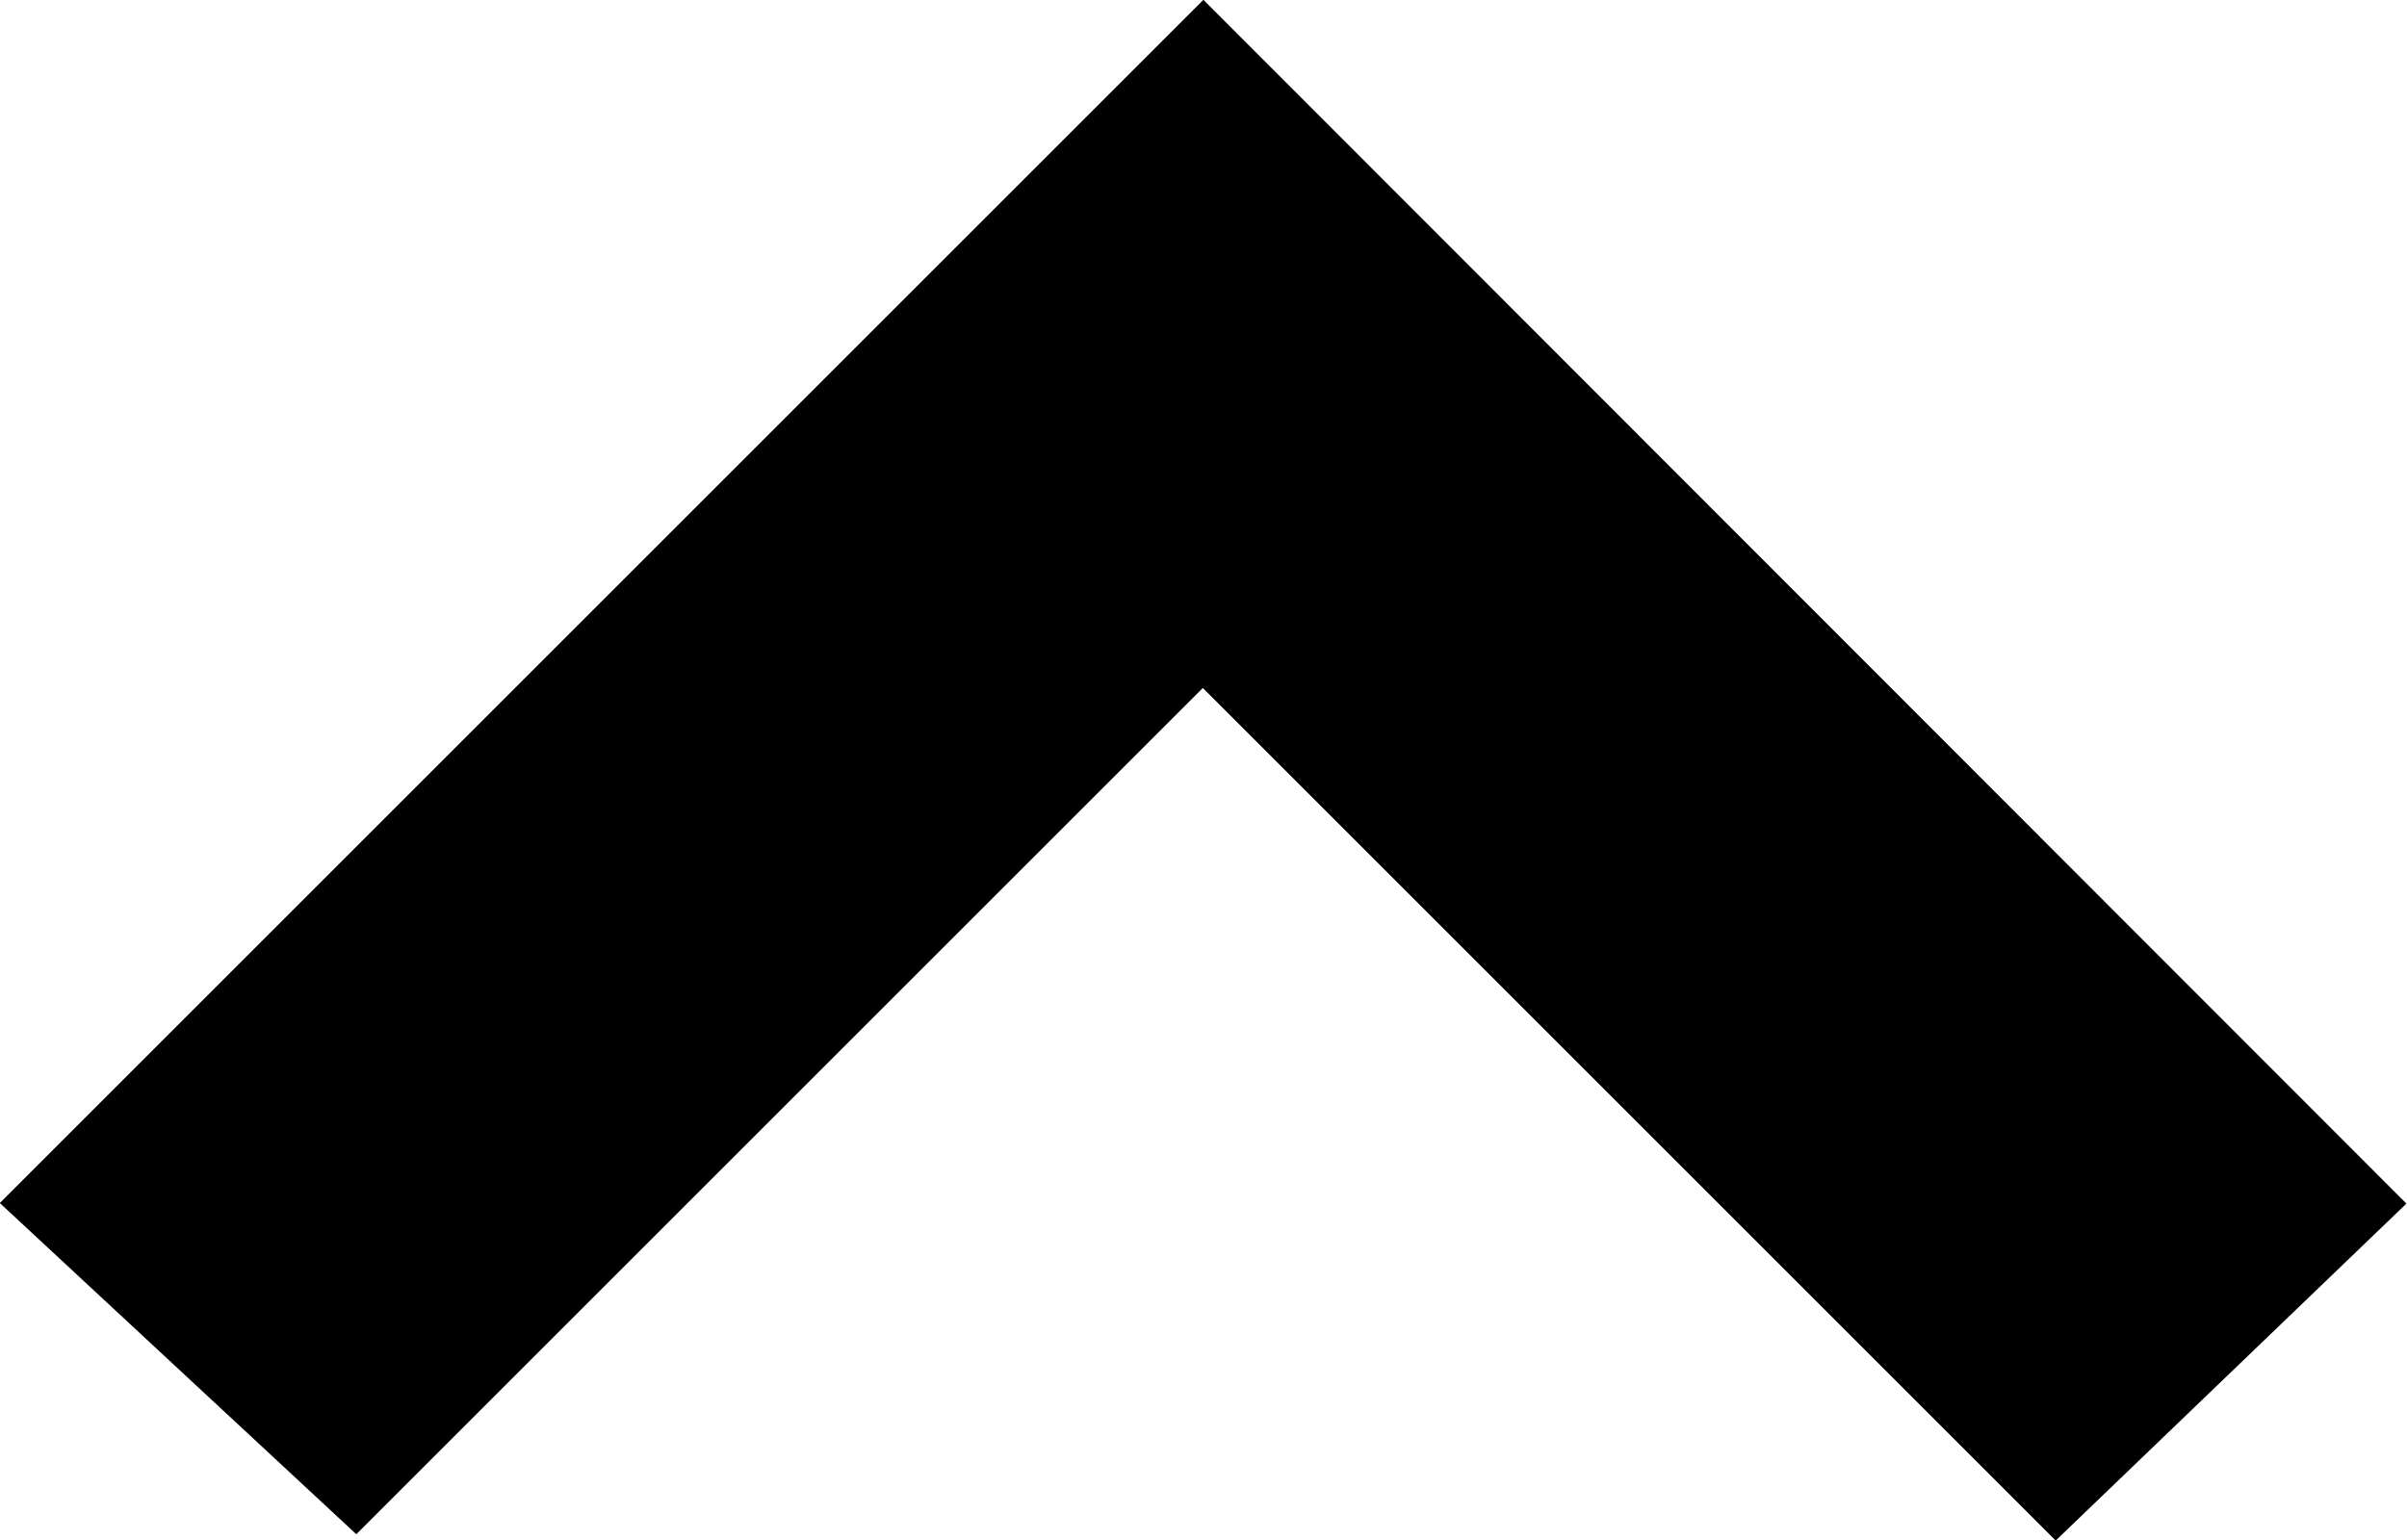 <svg xmlns="http://www.w3.org/2000/svg" width="12.511" height="8.008" viewBox="0 0 12.511 8.008">
  <g id="Group_2736" data-name="Group 2736" transform="translate(579.15 163.503) rotate(90)">
    <path id="Path_17" data-name="Path 17" d="M139.579-136.047l6.256-6.256-1.853-1.722-4.4,4.4-4.433-4.433-1.823,1.752Z" transform="translate(-299.551 433.316) rotate(90)"/>
  </g>
</svg>
